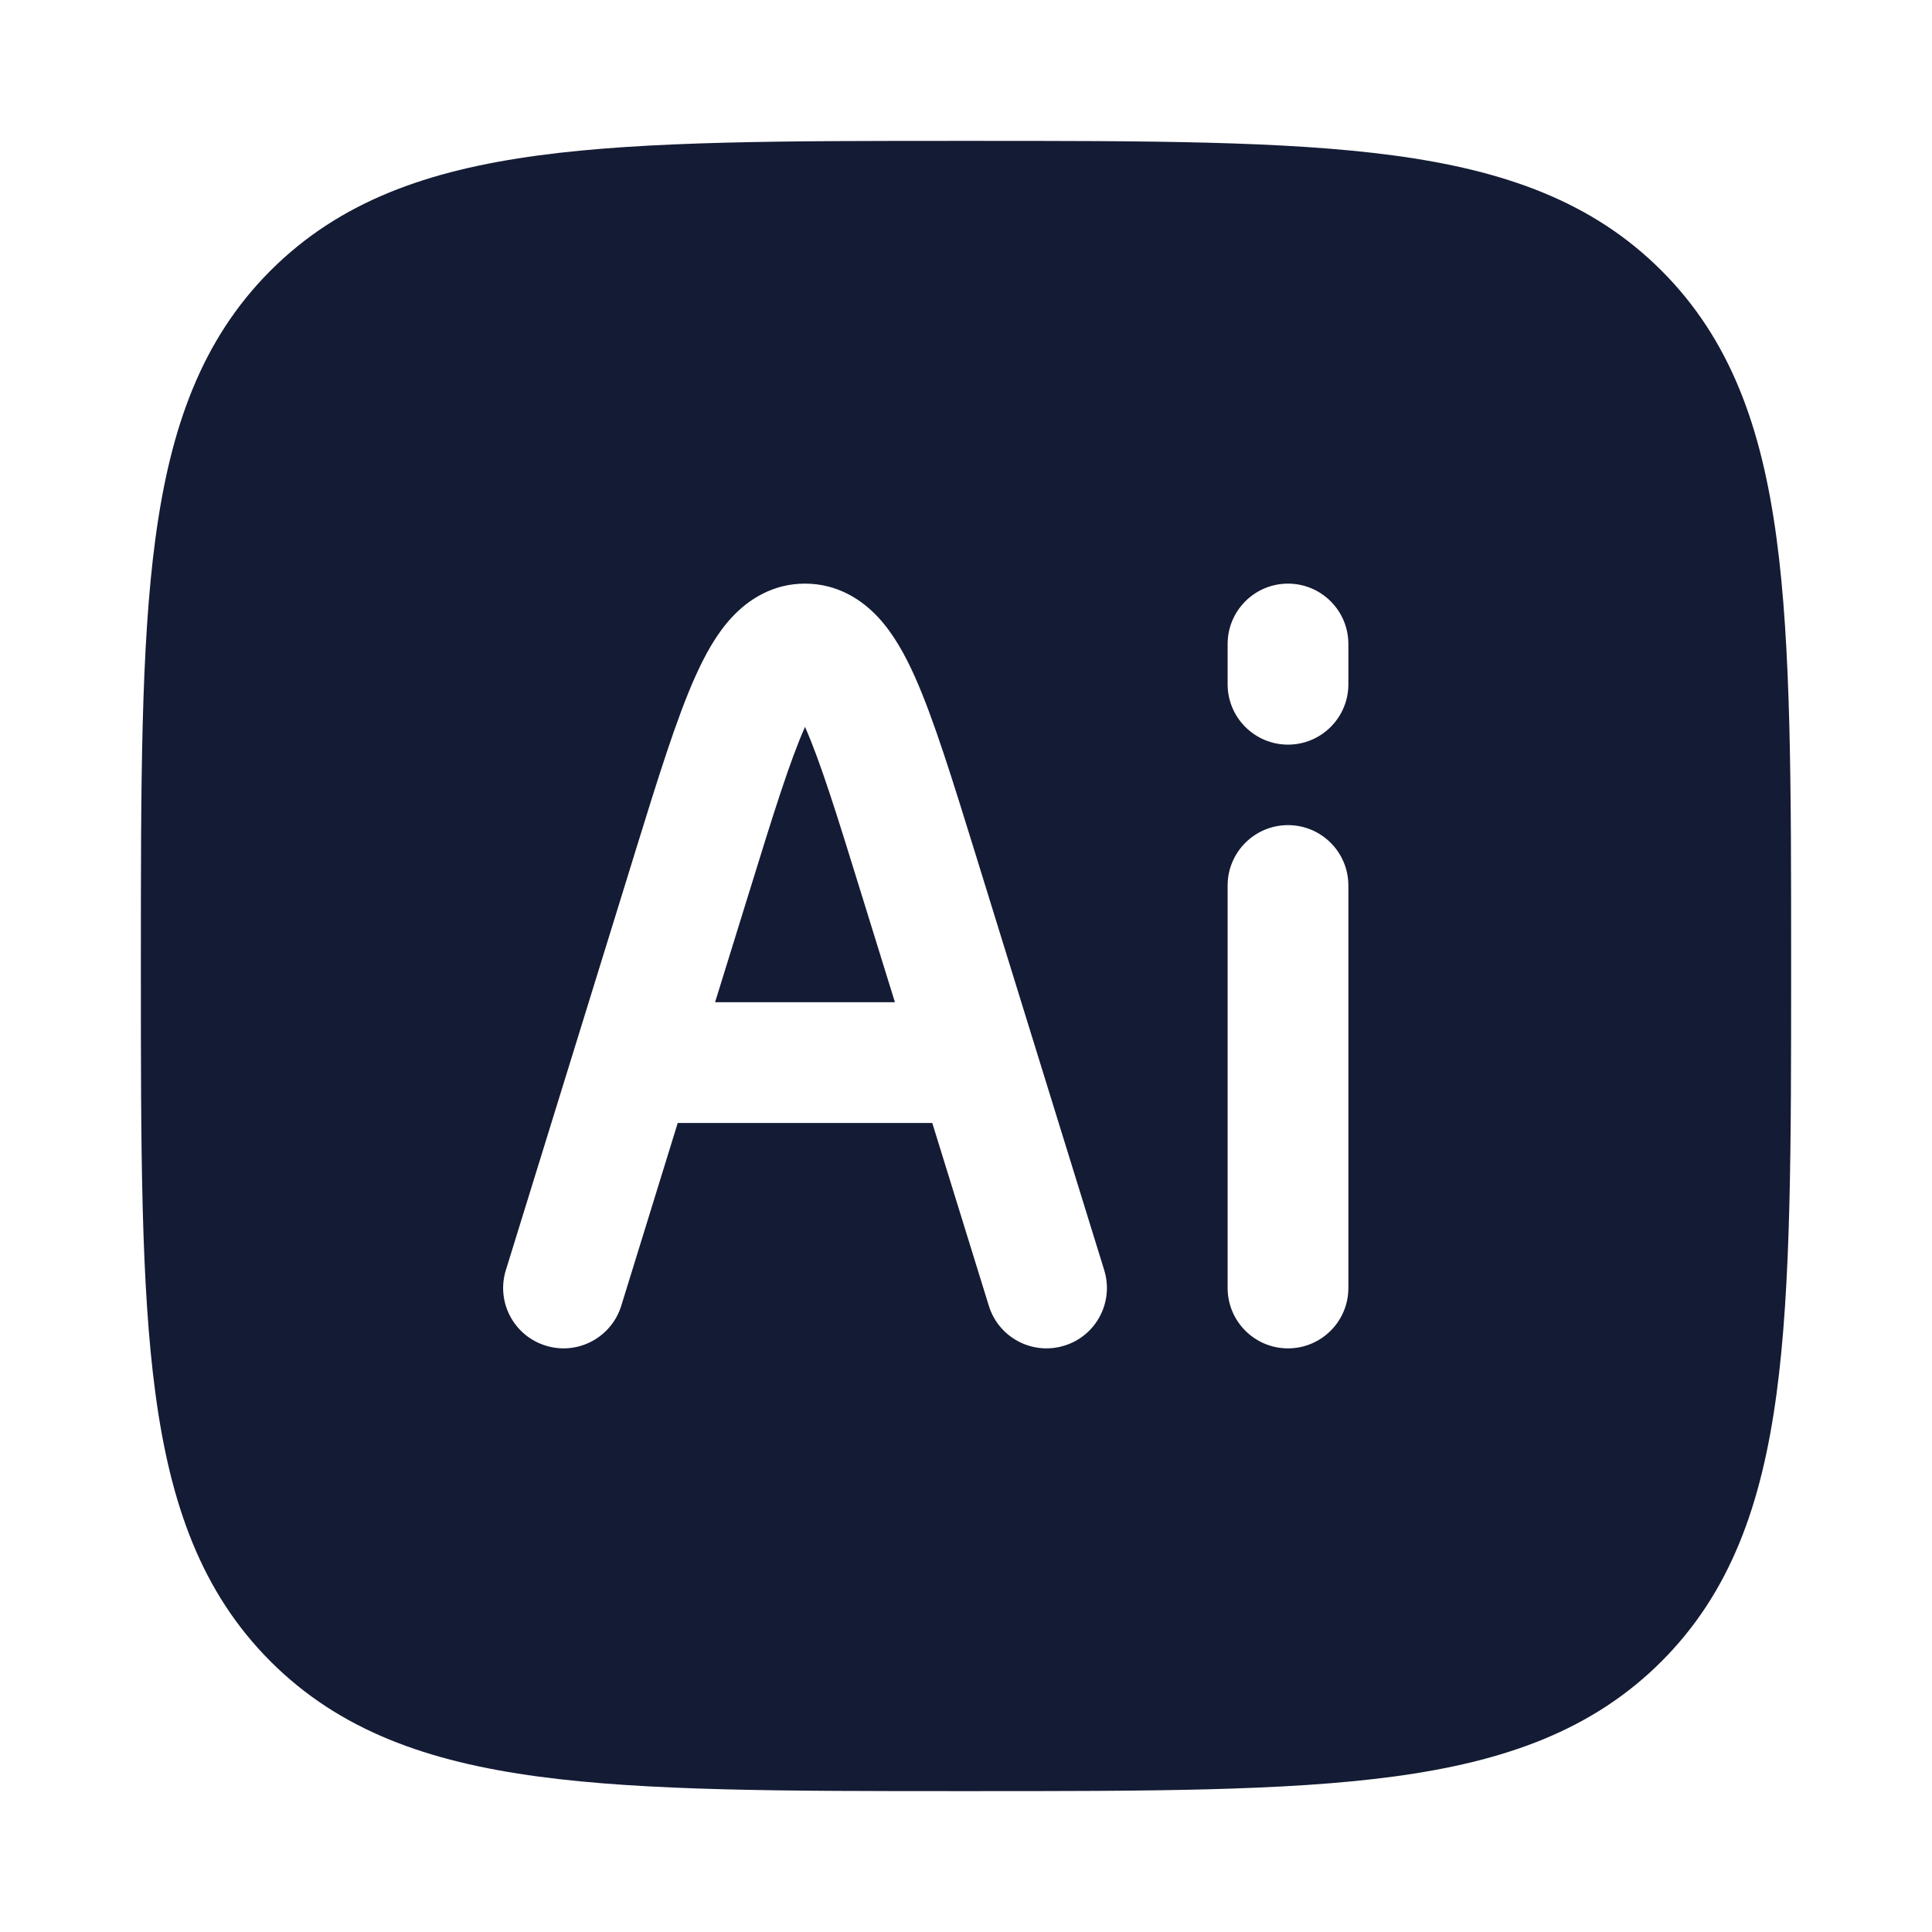 <svg width="24" height="24" viewBox="0 0 24 24" fill="none" xmlns="http://www.w3.org/2000/svg">
<path fill-rule="evenodd" clip-rule="evenodd" d="M12.057 1.75H12.057H11.943H11.943C9.752 1.75 8.031 1.75 6.688 1.931C5.311 2.116 4.219 2.503 3.361 3.361C2.503 4.219 2.116 5.311 1.931 6.688C1.75 8.031 1.75 9.752 1.75 11.943V12.057C1.75 14.248 1.75 15.969 1.931 17.312C2.116 18.689 2.503 19.781 3.361 20.639C4.219 21.497 5.311 21.884 6.688 22.069C8.031 22.25 9.752 22.25 11.943 22.25H11.943H12.057H12.057C14.248 22.25 15.969 22.25 17.312 22.069C18.689 21.884 19.781 21.497 20.639 20.639C21.497 19.781 21.884 18.689 22.069 17.312C22.25 15.969 22.25 14.248 22.25 12.057V12.057V11.943V11.943C22.25 9.752 22.25 8.031 22.069 6.688C21.884 5.311 21.497 4.219 20.639 3.361C19.781 2.503 18.689 2.116 17.312 1.931C15.969 1.75 14.248 1.75 12.057 1.75ZM9.307 11.081C9.606 10.113 9.811 9.455 10 9.03C10.189 9.455 10.394 10.113 10.693 11.081L11.117 12.45L8.883 12.45L9.307 11.081ZM12.284 16.222L11.581 13.95L8.419 13.95L7.717 16.222C7.594 16.617 7.174 16.839 6.779 16.716C6.383 16.594 6.161 16.174 6.284 15.778L7.874 10.637L7.89 10.584C8.171 9.676 8.403 8.927 8.635 8.409C8.753 8.145 8.897 7.877 9.092 7.668C9.303 7.441 9.606 7.25 10 7.25C10.394 7.25 10.698 7.441 10.909 7.668C11.103 7.877 11.248 8.145 11.366 8.409C11.597 8.927 11.829 9.676 12.11 10.584L12.11 10.584L13.717 15.778C13.839 16.174 13.618 16.594 13.222 16.716C12.826 16.839 12.406 16.617 12.284 16.222ZM16.75 8C16.75 7.586 16.414 7.25 16 7.25C15.586 7.25 15.25 7.586 15.25 8V8.5C15.25 8.914 15.586 9.25 16 9.25C16.414 9.25 16.75 8.914 16.75 8.5V8ZM16.75 11C16.75 10.586 16.414 10.25 16 10.25C15.586 10.25 15.25 10.586 15.25 11L15.25 16C15.25 16.414 15.586 16.75 16 16.75C16.414 16.75 16.75 16.414 16.75 16V11Z" fill="#141B34"/>
</svg>

